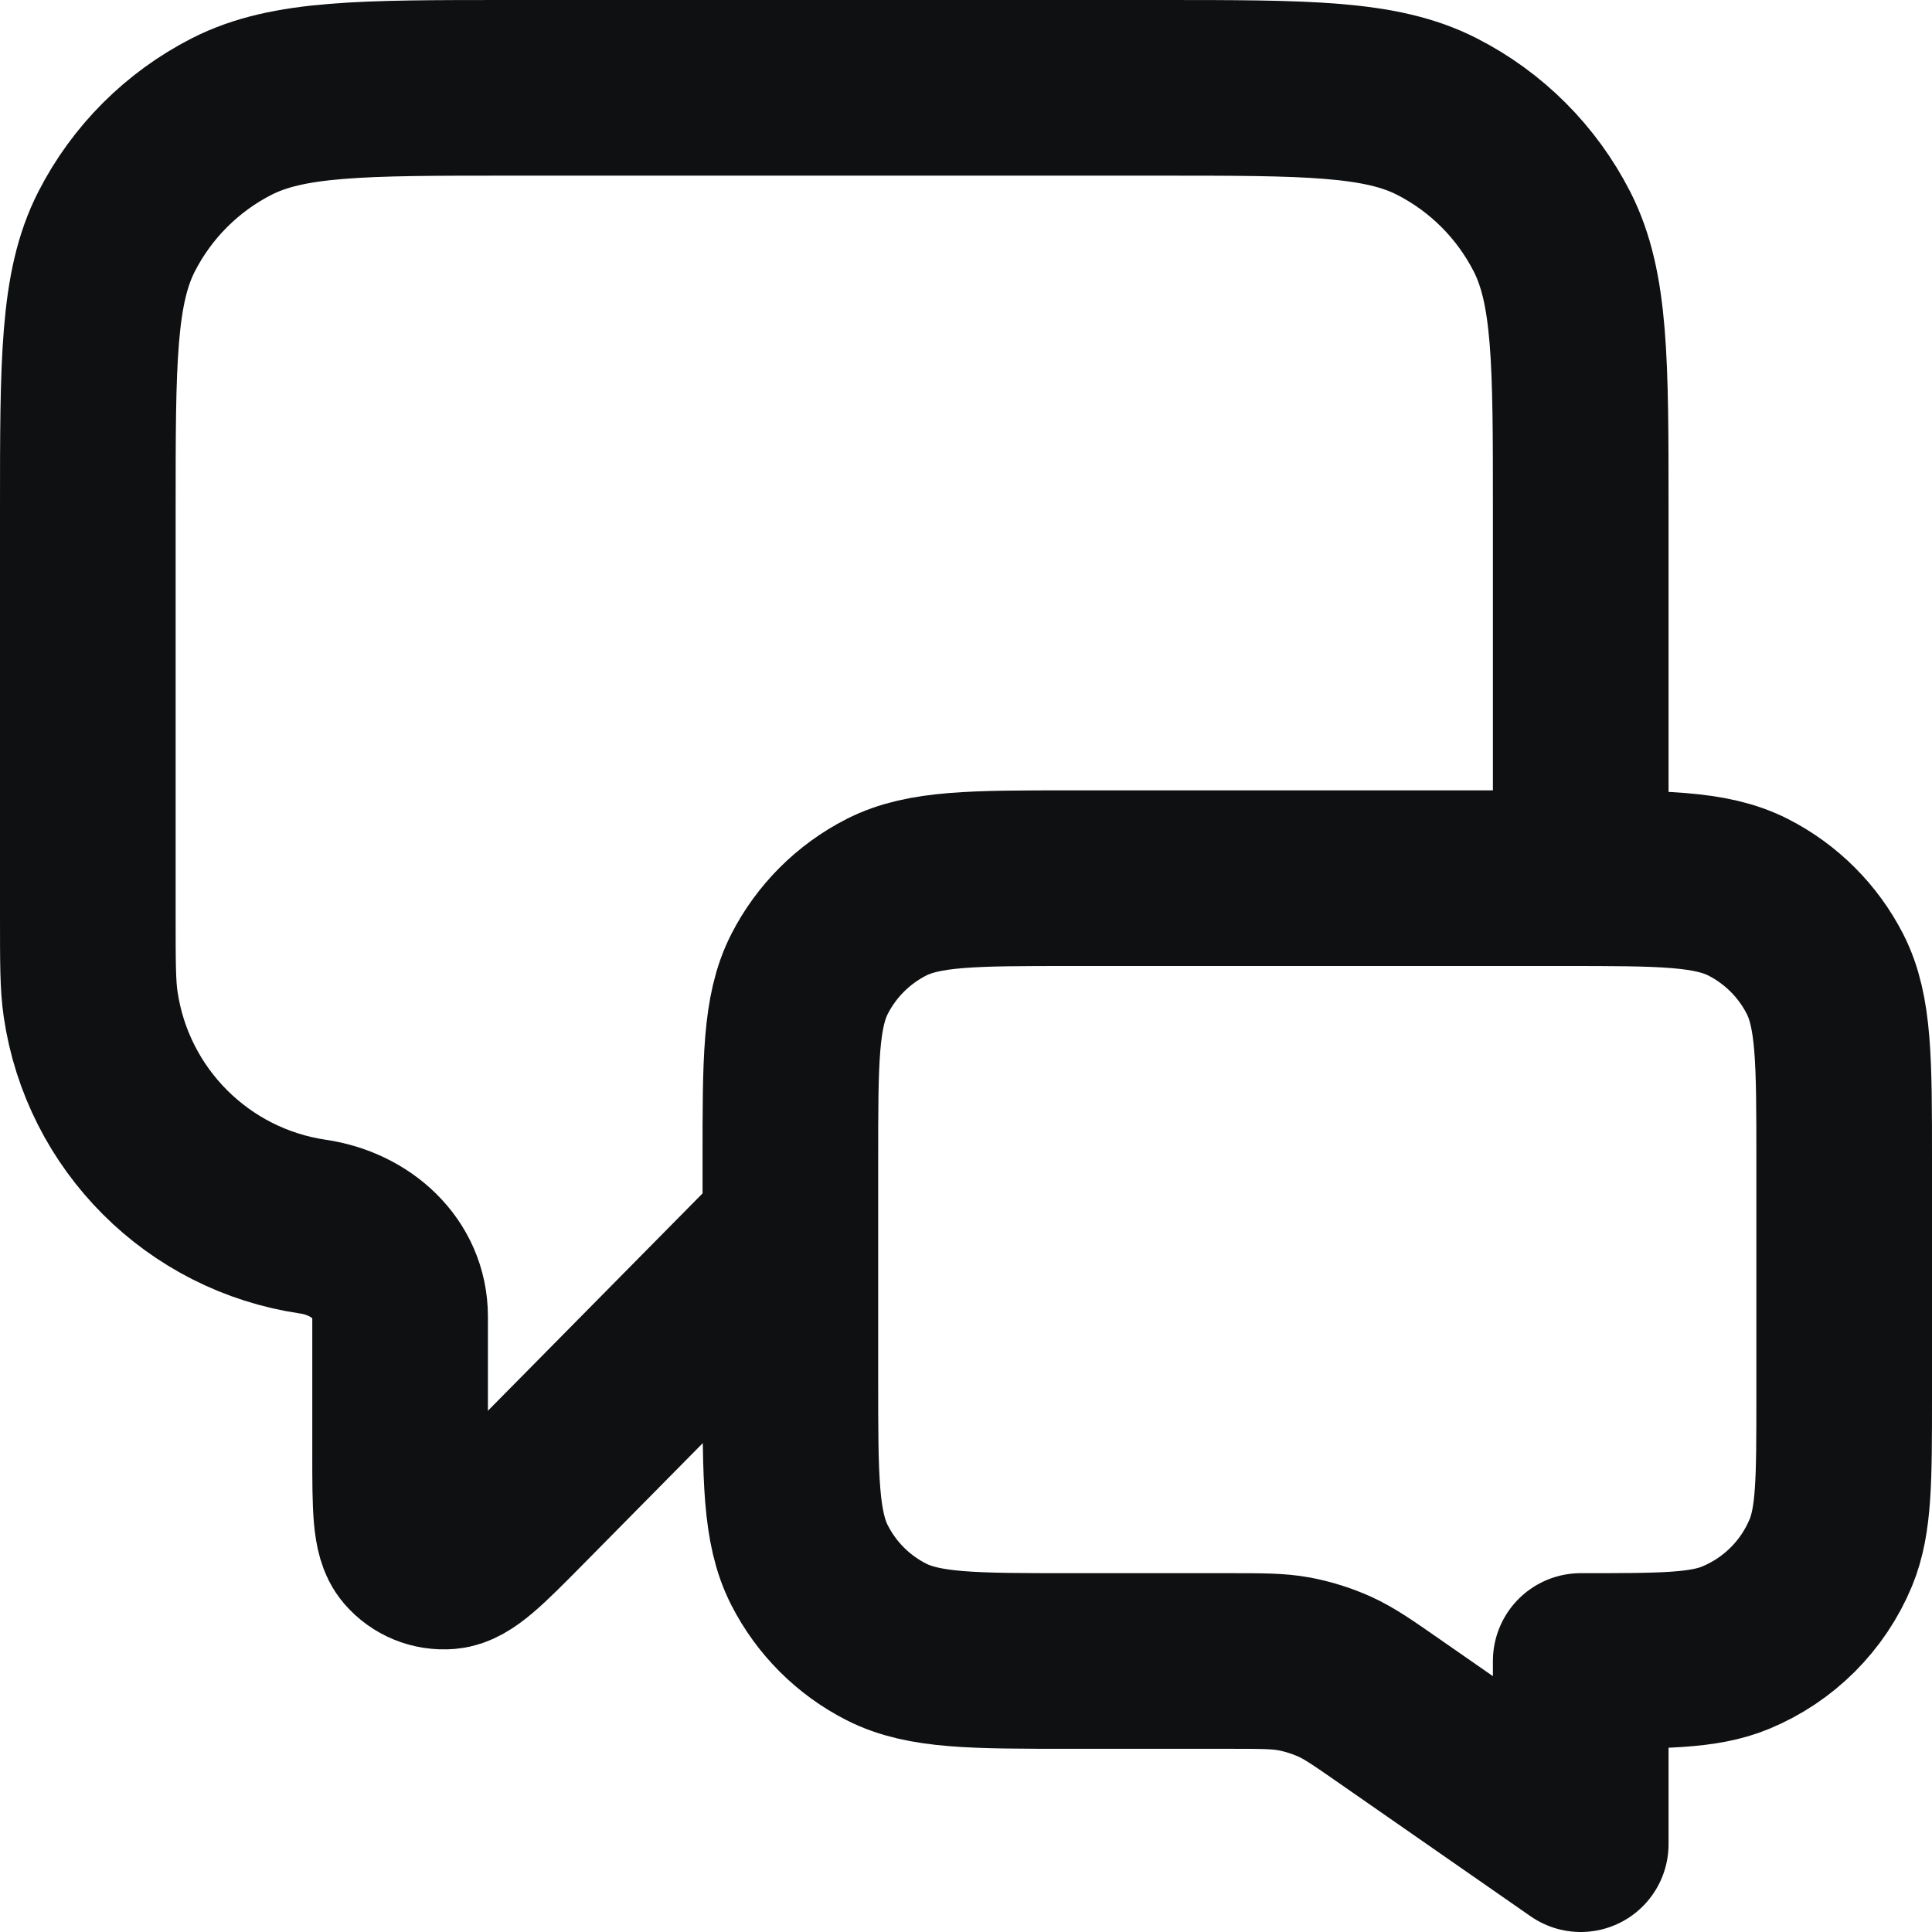 <svg preserveAspectRatio="none" width="100%" height="100%" overflow="visible" style="display: block;" viewBox="0 0 22 22" fill="none" xmlns="http://www.w3.org/2000/svg">
<path id="Vector" d="M9 14L5.925 17.114C5.496 17.548 5.281 17.765 5.097 17.78C4.937 17.794 4.78 17.73 4.676 17.608C4.556 17.467 4.556 17.162 4.556 16.552V14.992C4.556 14.444 4.107 14.048 3.565 13.968C2.254 13.776 1.224 12.746 1.032 11.435C1 11.219 1 10.96 1 10.444V5.8C1 4.12 1 3.28 1.327 2.638C1.615 2.074 2.074 1.615 2.638 1.327C3.28 1 4.12 1 5.8 1H13.2C14.88 1 15.72 1 16.362 1.327C16.927 1.615 17.385 2.074 17.673 2.638C18 3.28 18 4.12 18 5.8V10M18 21L15.824 19.487C15.518 19.274 15.365 19.168 15.198 19.092C15.05 19.026 14.895 18.977 14.736 18.947C14.556 18.914 14.37 18.914 13.997 18.914H12.2C11.08 18.914 10.52 18.914 10.092 18.696C9.716 18.505 9.41 18.199 9.218 17.822C9 17.394 9 16.834 9 15.714V13.2C9 12.08 9 11.52 9.218 11.092C9.41 10.716 9.716 10.41 10.092 10.218C10.52 10 11.08 10 12.2 10H17.8C18.92 10 19.48 10 19.908 10.218C20.284 10.41 20.59 10.716 20.782 11.092C21 11.52 21 12.08 21 13.2V15.914C21 16.846 21 17.312 20.848 17.68C20.645 18.17 20.255 18.559 19.765 18.762C19.398 18.914 18.932 18.914 18 18.914V21Z" stroke="#0F1012" stroke-width="2" stroke-linecap="round" stroke-linejoin="round"/>
</svg>

